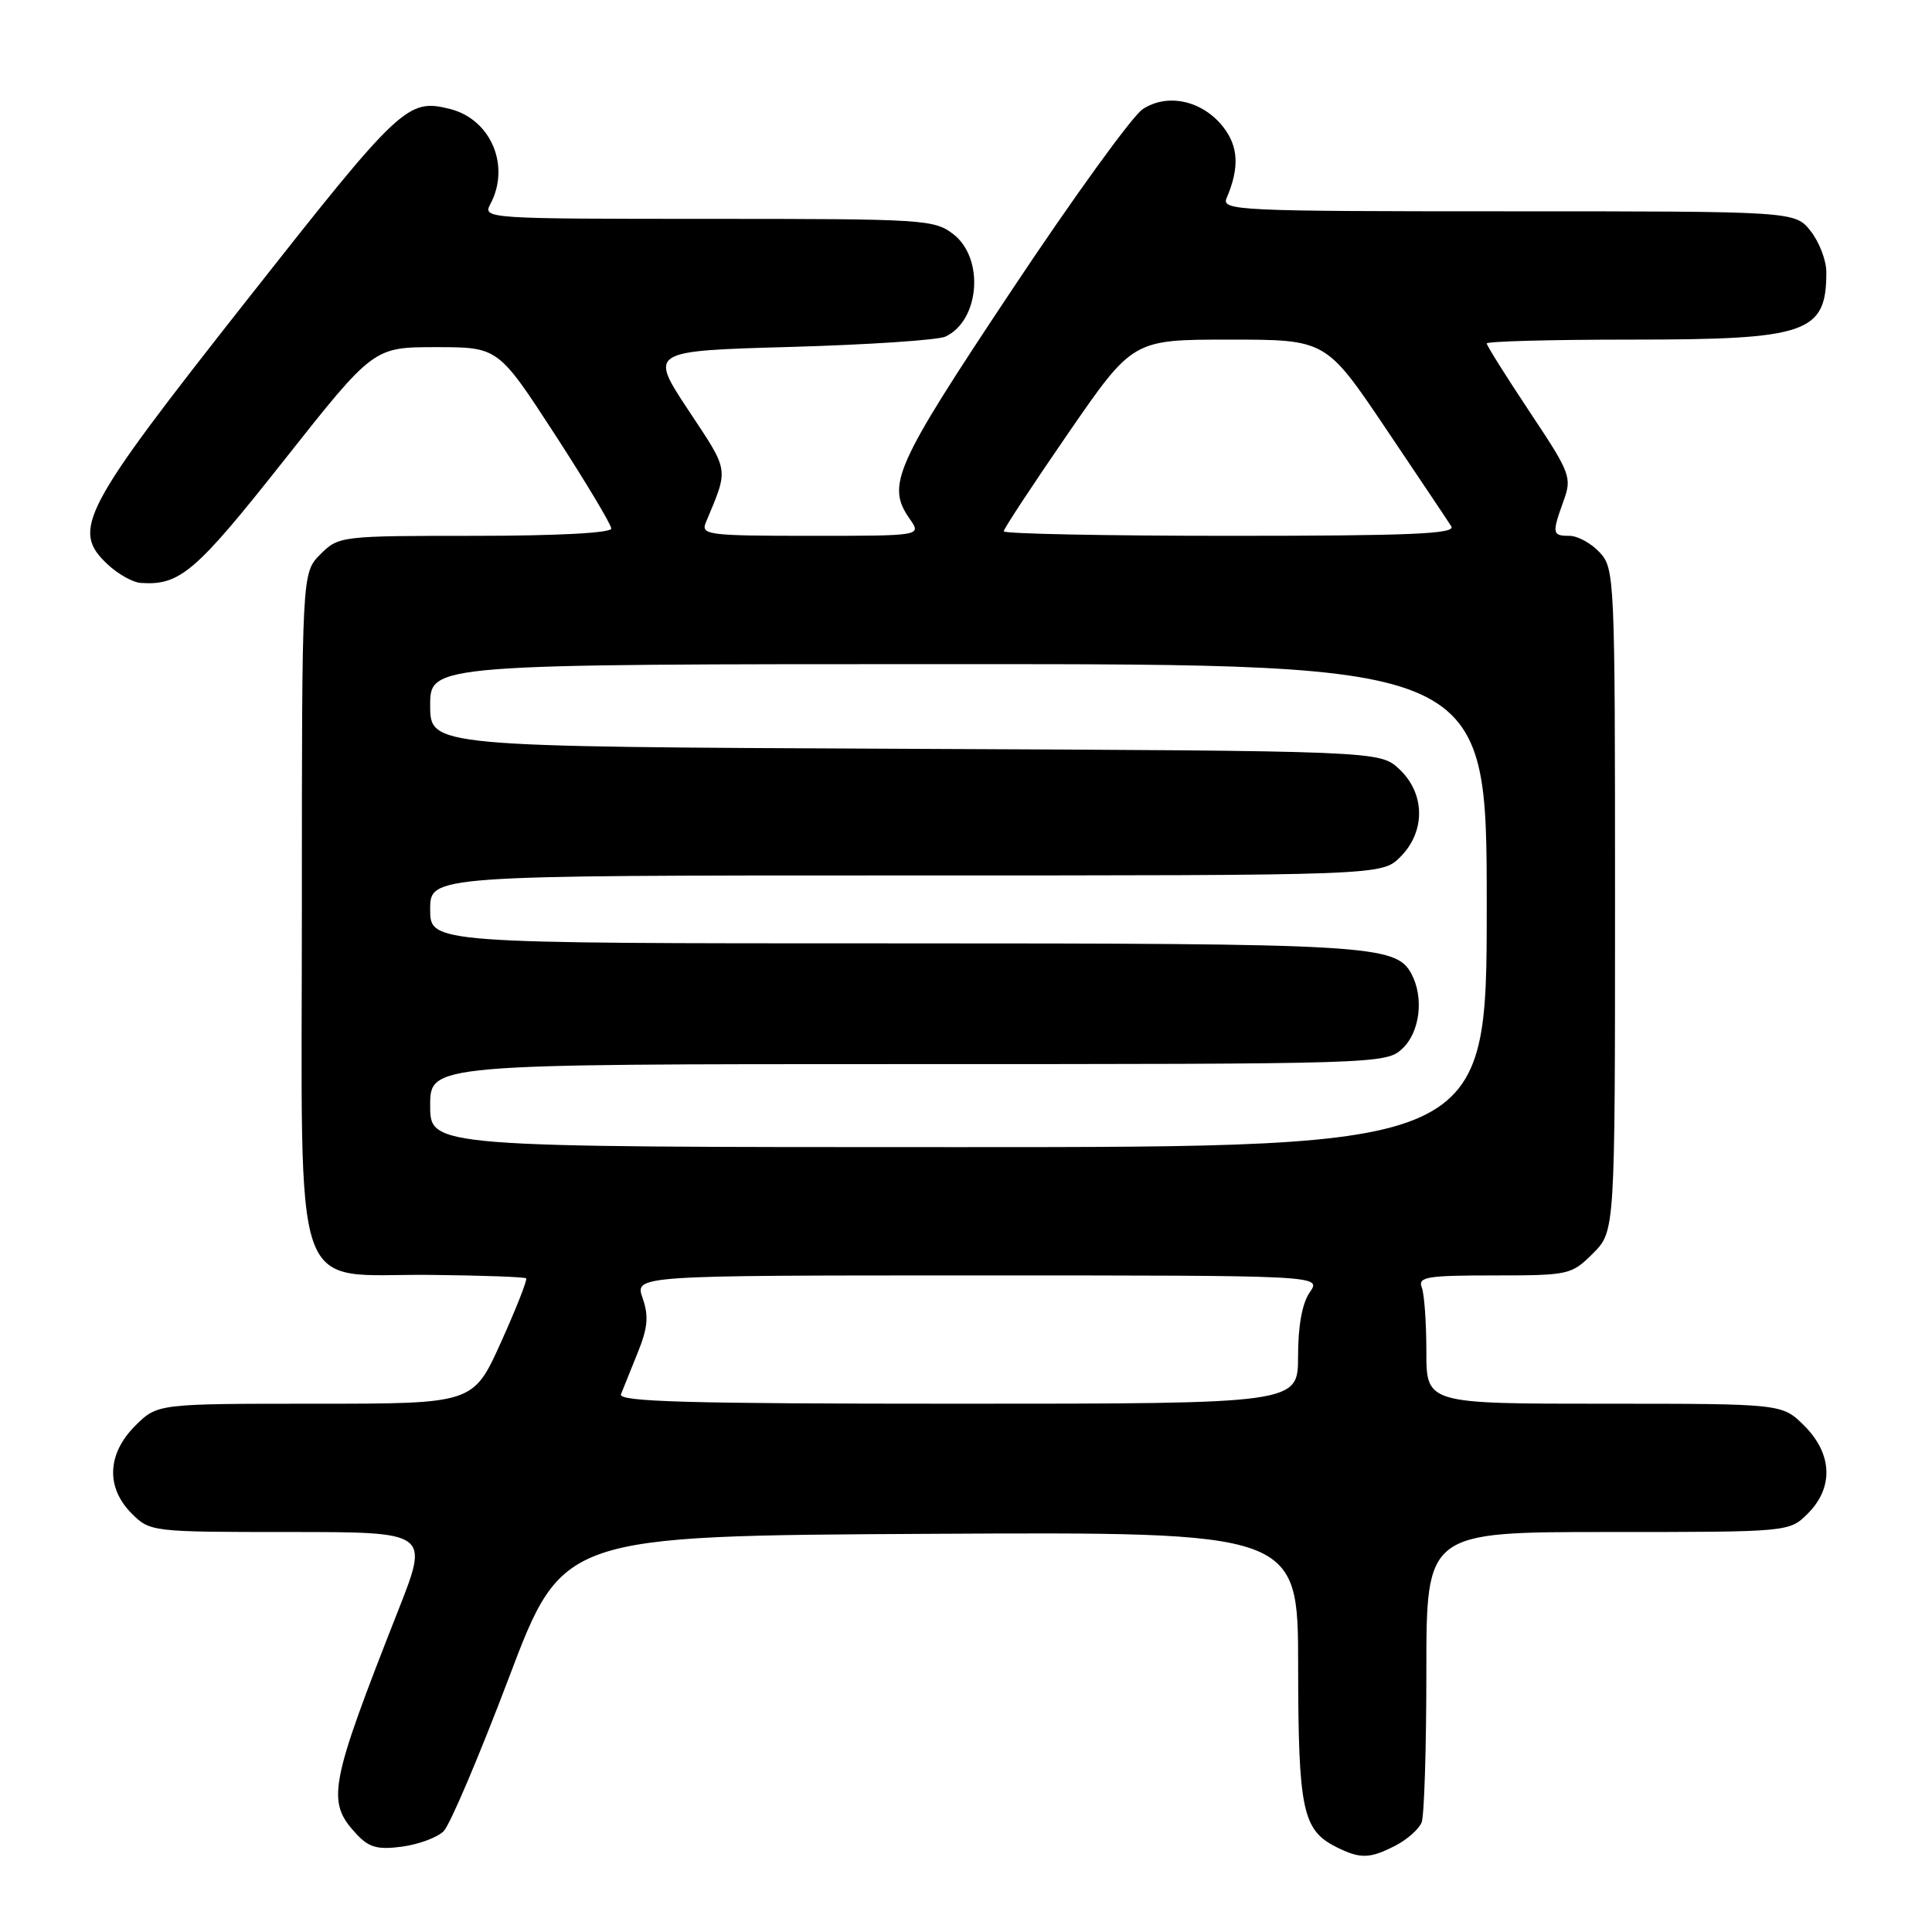 <?xml version="1.0" encoding="UTF-8" standalone="no"?>
<!DOCTYPE svg PUBLIC "-//W3C//DTD SVG 1.1//EN" "http://www.w3.org/Graphics/SVG/1.1/DTD/svg11.dtd" >
<svg xmlns="http://www.w3.org/2000/svg" xmlns:xlink="http://www.w3.org/1999/xlink" version="1.1" viewBox="0 0 256 256">
 <g >
 <path fill="currentColor"
d=" M 184.93 244.54 C 186.48 243.73 188.04 242.35 188.38 241.46 C 188.72 240.56 189.00 231.55 189.00 221.42 C 189.00 203.00 189.00 203.00 213.05 203.00 C 237.09 203.00 237.09 203.00 239.55 200.55 C 242.99 197.10 242.81 192.65 239.08 188.92 C 236.15 186.00 236.15 186.00 212.58 186.00 C 189.00 186.00 189.00 186.00 189.00 179.08 C 189.00 175.28 188.73 171.45 188.39 170.58 C 187.86 169.20 189.09 169.00 197.97 169.00 C 207.89 169.00 208.23 168.92 211.08 166.08 C 214.00 163.15 214.00 163.15 214.00 119.27 C 214.00 76.48 213.95 75.32 211.96 73.19 C 210.84 71.98 209.04 71.00 207.96 71.00 C 205.67 71.00 205.62 70.70 207.18 66.37 C 208.31 63.25 208.11 62.71 202.68 54.56 C 199.56 49.86 197.00 45.79 197.00 45.51 C 197.00 45.23 205.57 45.00 216.05 45.00 C 239.52 45.00 242.00 44.15 242.00 36.05 C 242.00 34.52 241.07 32.08 239.93 30.63 C 237.85 28.00 237.85 28.00 199.82 28.00 C 163.98 28.00 161.83 27.90 162.53 26.25 C 164.25 22.24 164.11 19.41 162.07 16.81 C 159.32 13.32 154.71 12.30 151.42 14.46 C 150.04 15.37 142.18 26.23 133.96 38.60 C 118.48 61.87 117.41 64.29 120.56 68.78 C 122.11 71.00 122.11 71.00 107.45 71.00 C 93.87 71.00 92.84 70.87 93.52 69.25 C 96.58 61.90 96.70 62.64 91.20 54.33 C 86.03 46.50 86.03 46.50 104.77 45.97 C 115.07 45.68 124.30 45.06 125.28 44.60 C 129.80 42.47 130.46 34.29 126.37 31.07 C 123.83 29.08 122.57 29.00 93.83 29.00 C 64.58 29.00 63.95 28.96 64.96 27.07 C 67.68 22.00 65.06 15.81 59.63 14.44 C 53.99 13.03 53.12 13.85 32.71 39.77 C 10.74 67.65 9.39 70.23 14.28 74.80 C 15.63 76.07 17.59 77.16 18.62 77.24 C 23.84 77.60 25.89 75.85 37.62 61.01 C 49.49 46.00 49.49 46.00 57.75 46.00 C 66.01 46.00 66.01 46.00 73.51 57.54 C 77.63 63.89 81.00 69.52 81.00 70.04 C 81.00 70.62 73.79 71.00 62.95 71.00 C 45.13 71.00 44.88 71.03 42.45 73.45 C 40.00 75.91 40.00 75.91 40.00 120.00 C 40.00 173.56 38.32 168.75 57.05 168.93 C 63.84 169.00 69.54 169.20 69.72 169.39 C 69.90 169.57 68.40 173.38 66.38 177.86 C 62.71 186.00 62.71 186.00 41.78 186.00 C 20.85 186.00 20.85 186.00 17.92 188.92 C 14.19 192.65 14.01 197.10 17.45 200.55 C 19.88 202.97 20.10 203.00 38.38 203.00 C 56.85 203.00 56.85 203.00 52.82 213.25 C 43.59 236.70 43.21 238.70 47.24 243.03 C 48.90 244.81 50.04 245.12 53.28 244.69 C 55.48 244.39 57.96 243.47 58.79 242.64 C 59.62 241.81 63.51 232.66 67.43 222.31 C 74.55 203.50 74.55 203.50 123.28 203.24 C 172.00 202.98 172.00 202.98 172.01 220.74 C 172.03 239.80 172.59 242.47 177.02 244.72 C 180.23 246.34 181.49 246.31 184.93 244.54 Z  M 82.28 184.75 C 82.56 184.06 83.55 181.59 84.49 179.26 C 85.84 175.94 85.98 174.38 85.15 172.01 C 84.10 169.00 84.10 169.00 129.61 169.00 C 175.11 169.00 175.11 169.00 173.56 171.22 C 172.55 172.66 172.00 175.66 172.00 179.72 C 172.00 186.00 172.00 186.00 126.89 186.00 C 91.21 186.00 81.89 185.74 82.28 184.75 Z  M 57.00 146.50 C 57.00 141.00 57.00 141.00 120.31 141.00 C 182.64 141.00 183.66 140.97 185.81 138.96 C 188.15 136.78 188.71 132.19 187.02 129.04 C 184.96 125.20 181.63 125.00 118.35 125.00 C 57.00 125.00 57.00 125.00 57.00 120.50 C 57.00 116.00 57.00 116.00 120.05 116.00 C 183.09 116.00 183.09 116.00 185.55 113.55 C 188.91 110.18 188.86 105.16 185.42 101.92 C 182.84 99.50 182.84 99.50 119.92 99.22 C 57.00 98.94 57.00 98.94 57.00 93.47 C 57.00 88.00 57.00 88.00 127.00 88.00 C 197.00 88.00 197.00 88.00 197.00 120.00 C 197.00 152.00 197.00 152.00 127.00 152.00 C 57.00 152.00 57.00 152.00 57.00 146.50 Z  M 133.00 70.40 C 133.00 70.07 136.85 64.22 141.55 57.40 C 150.10 45.00 150.10 45.00 162.89 45.00 C 175.69 45.00 175.69 45.00 183.60 56.74 C 187.94 63.19 191.86 69.04 192.30 69.74 C 192.94 70.74 186.99 71.00 163.05 71.00 C 146.52 71.00 133.00 70.73 133.00 70.40 Z "/>
</g>
</svg>